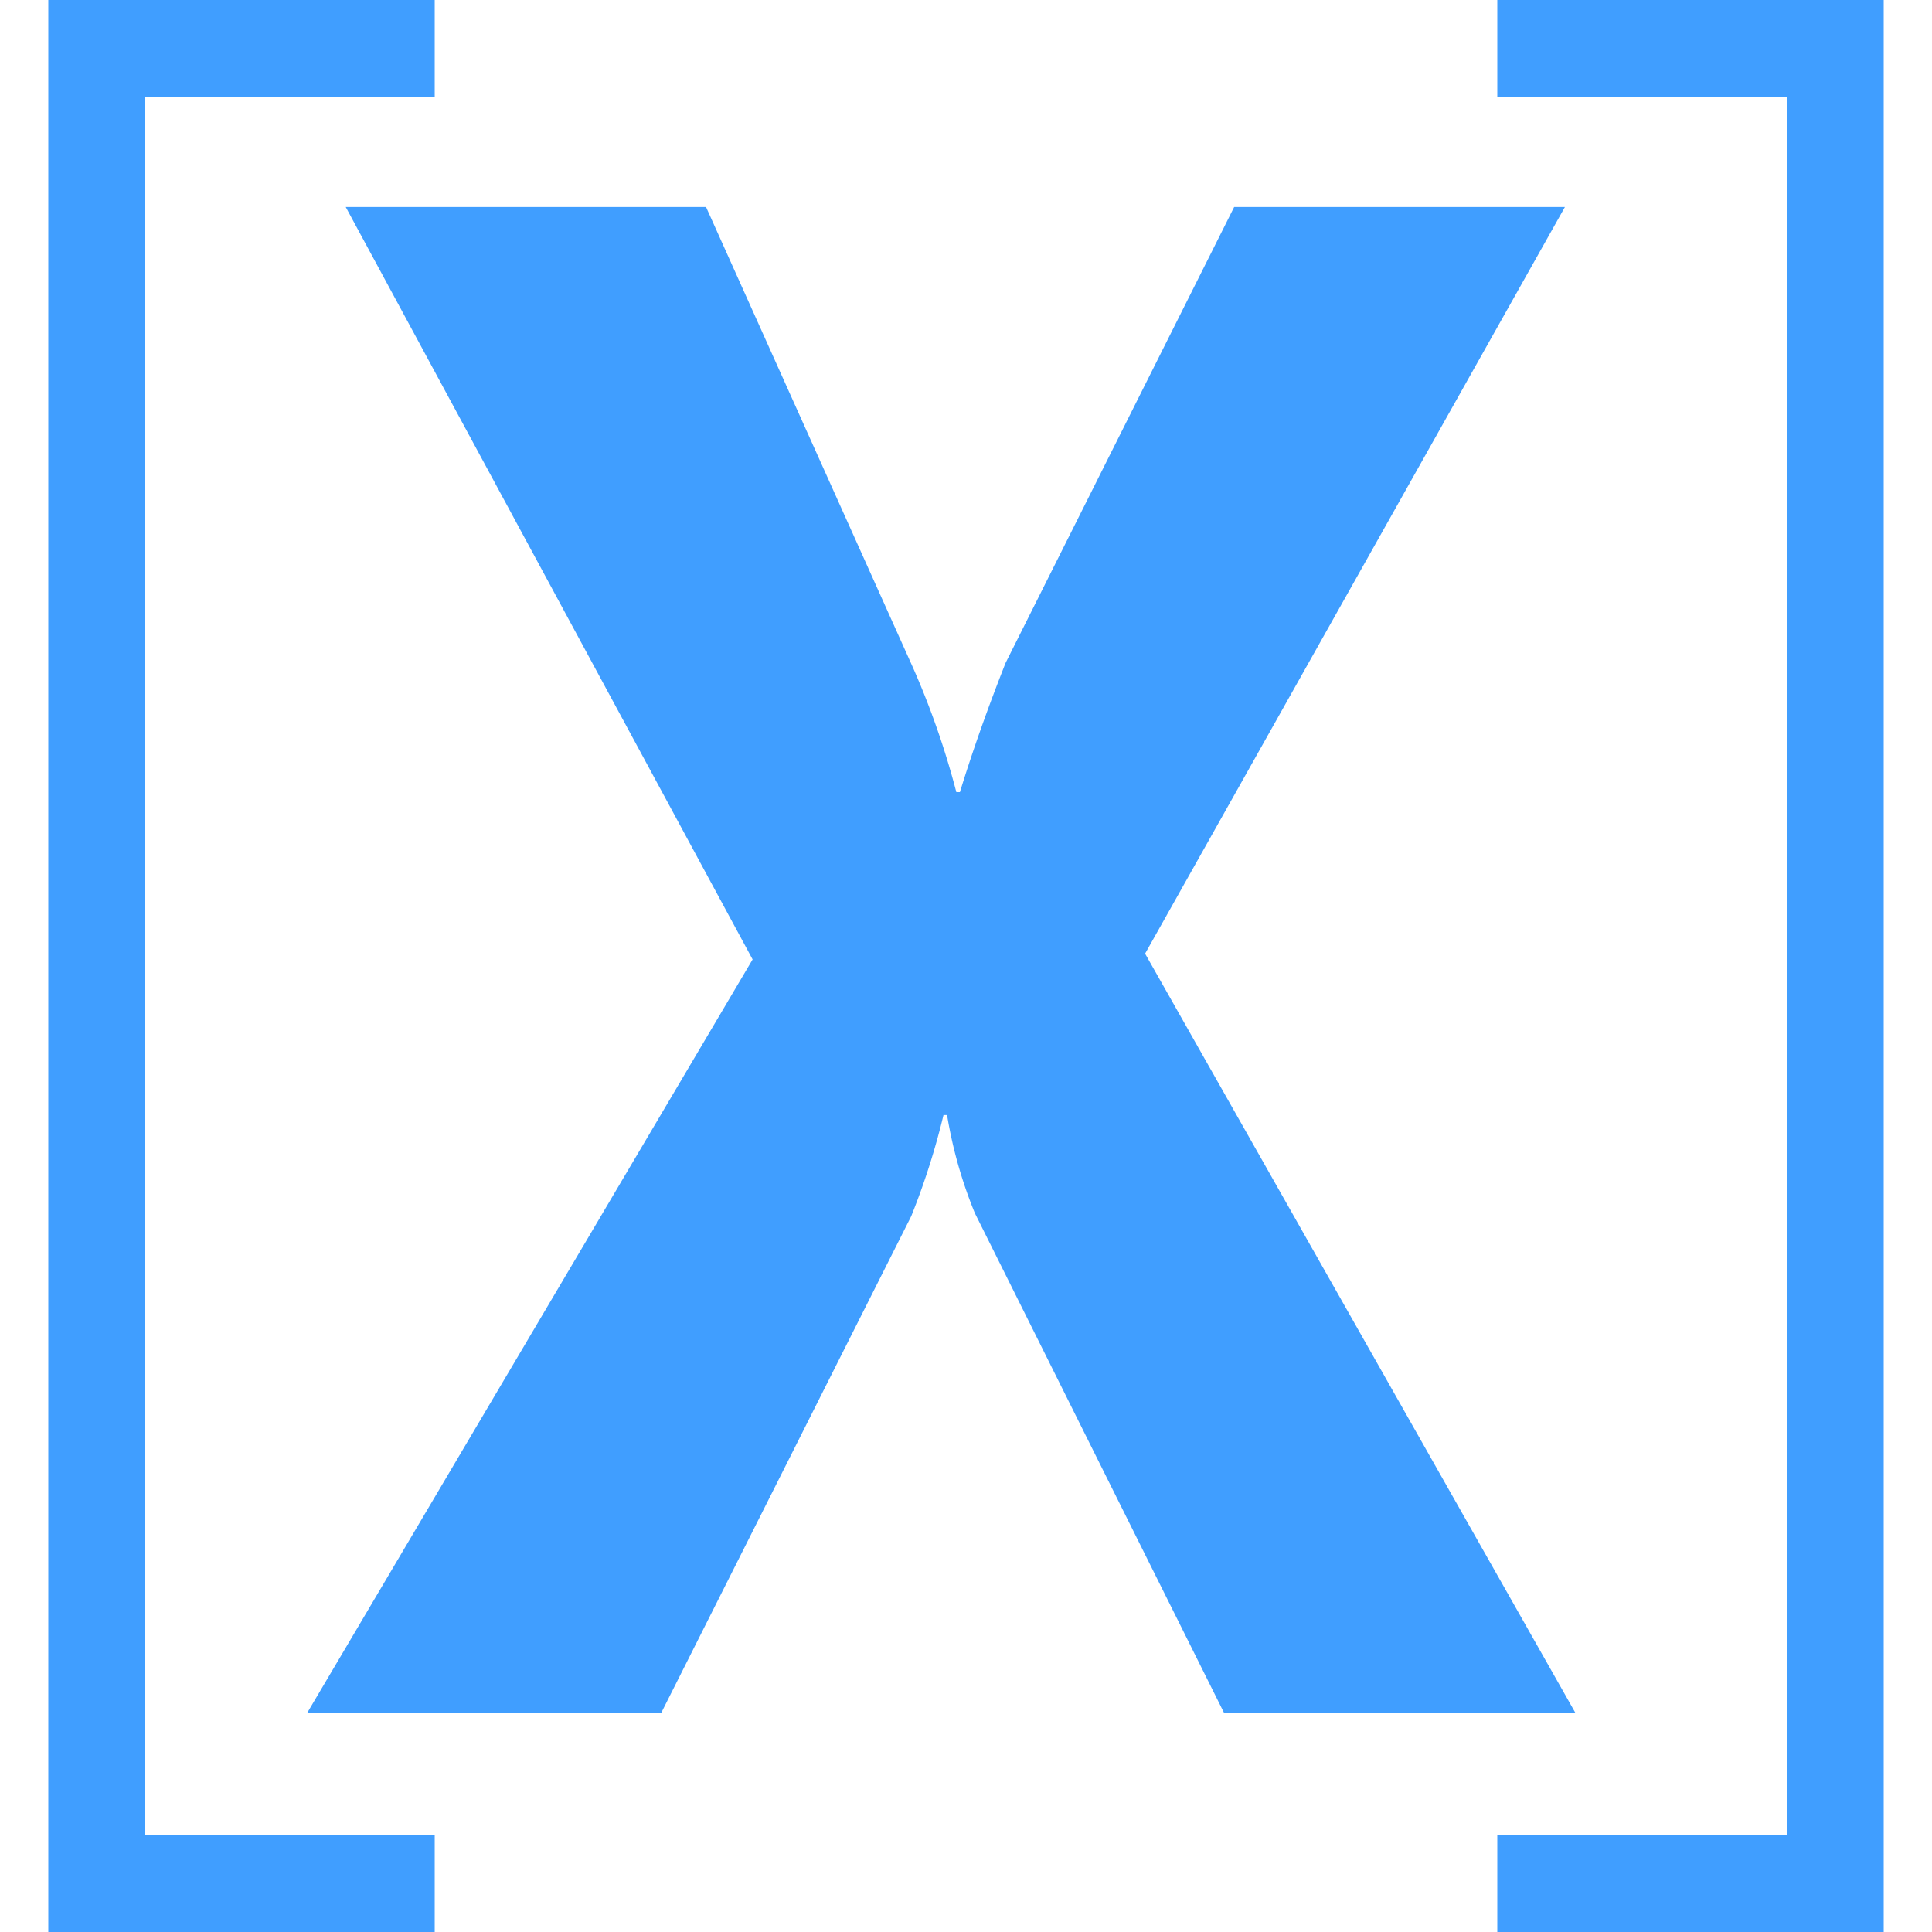 <?xml version="1.0" standalone="no"?><!DOCTYPE svg PUBLIC "-//W3C//DTD SVG 1.1//EN" "http://www.w3.org/Graphics/SVG/1.1/DTD/svg11.dtd"><svg t="1598413296238" class="icon" viewBox="0 0 1024 1024" version="1.1" xmlns="http://www.w3.org/2000/svg" p-id="1651" xmlns:xlink="http://www.w3.org/1999/xlink" width="200" height="200"><defs><style type="text/css"></style></defs><path d="M947.2 1024h-153.6v-51.2h153.6V51.2h-153.6V0h204.8v1024h-51.2zM606.925 505.446l228.045 402.381h-186.214l-132.045-264.806a238.797 238.797 0 0 1-14.746-52.019h-1.894a386.304 386.304 0 0 1-17.101 53.606l-132.506 263.27H162.816l236.083-399.36-215.654-398.797h190.976l109.722 244.224A437.094 437.094 0 0 1 506.88 419.84h1.894q9.984-32.461 24.218-68.506l121.139-241.613H829.44zM76.8 972.8h153.6v51.2H25.6V0h204.8v51.2H76.8v921.6z" fill="#409EFF" p-id="1652"></path></svg>

